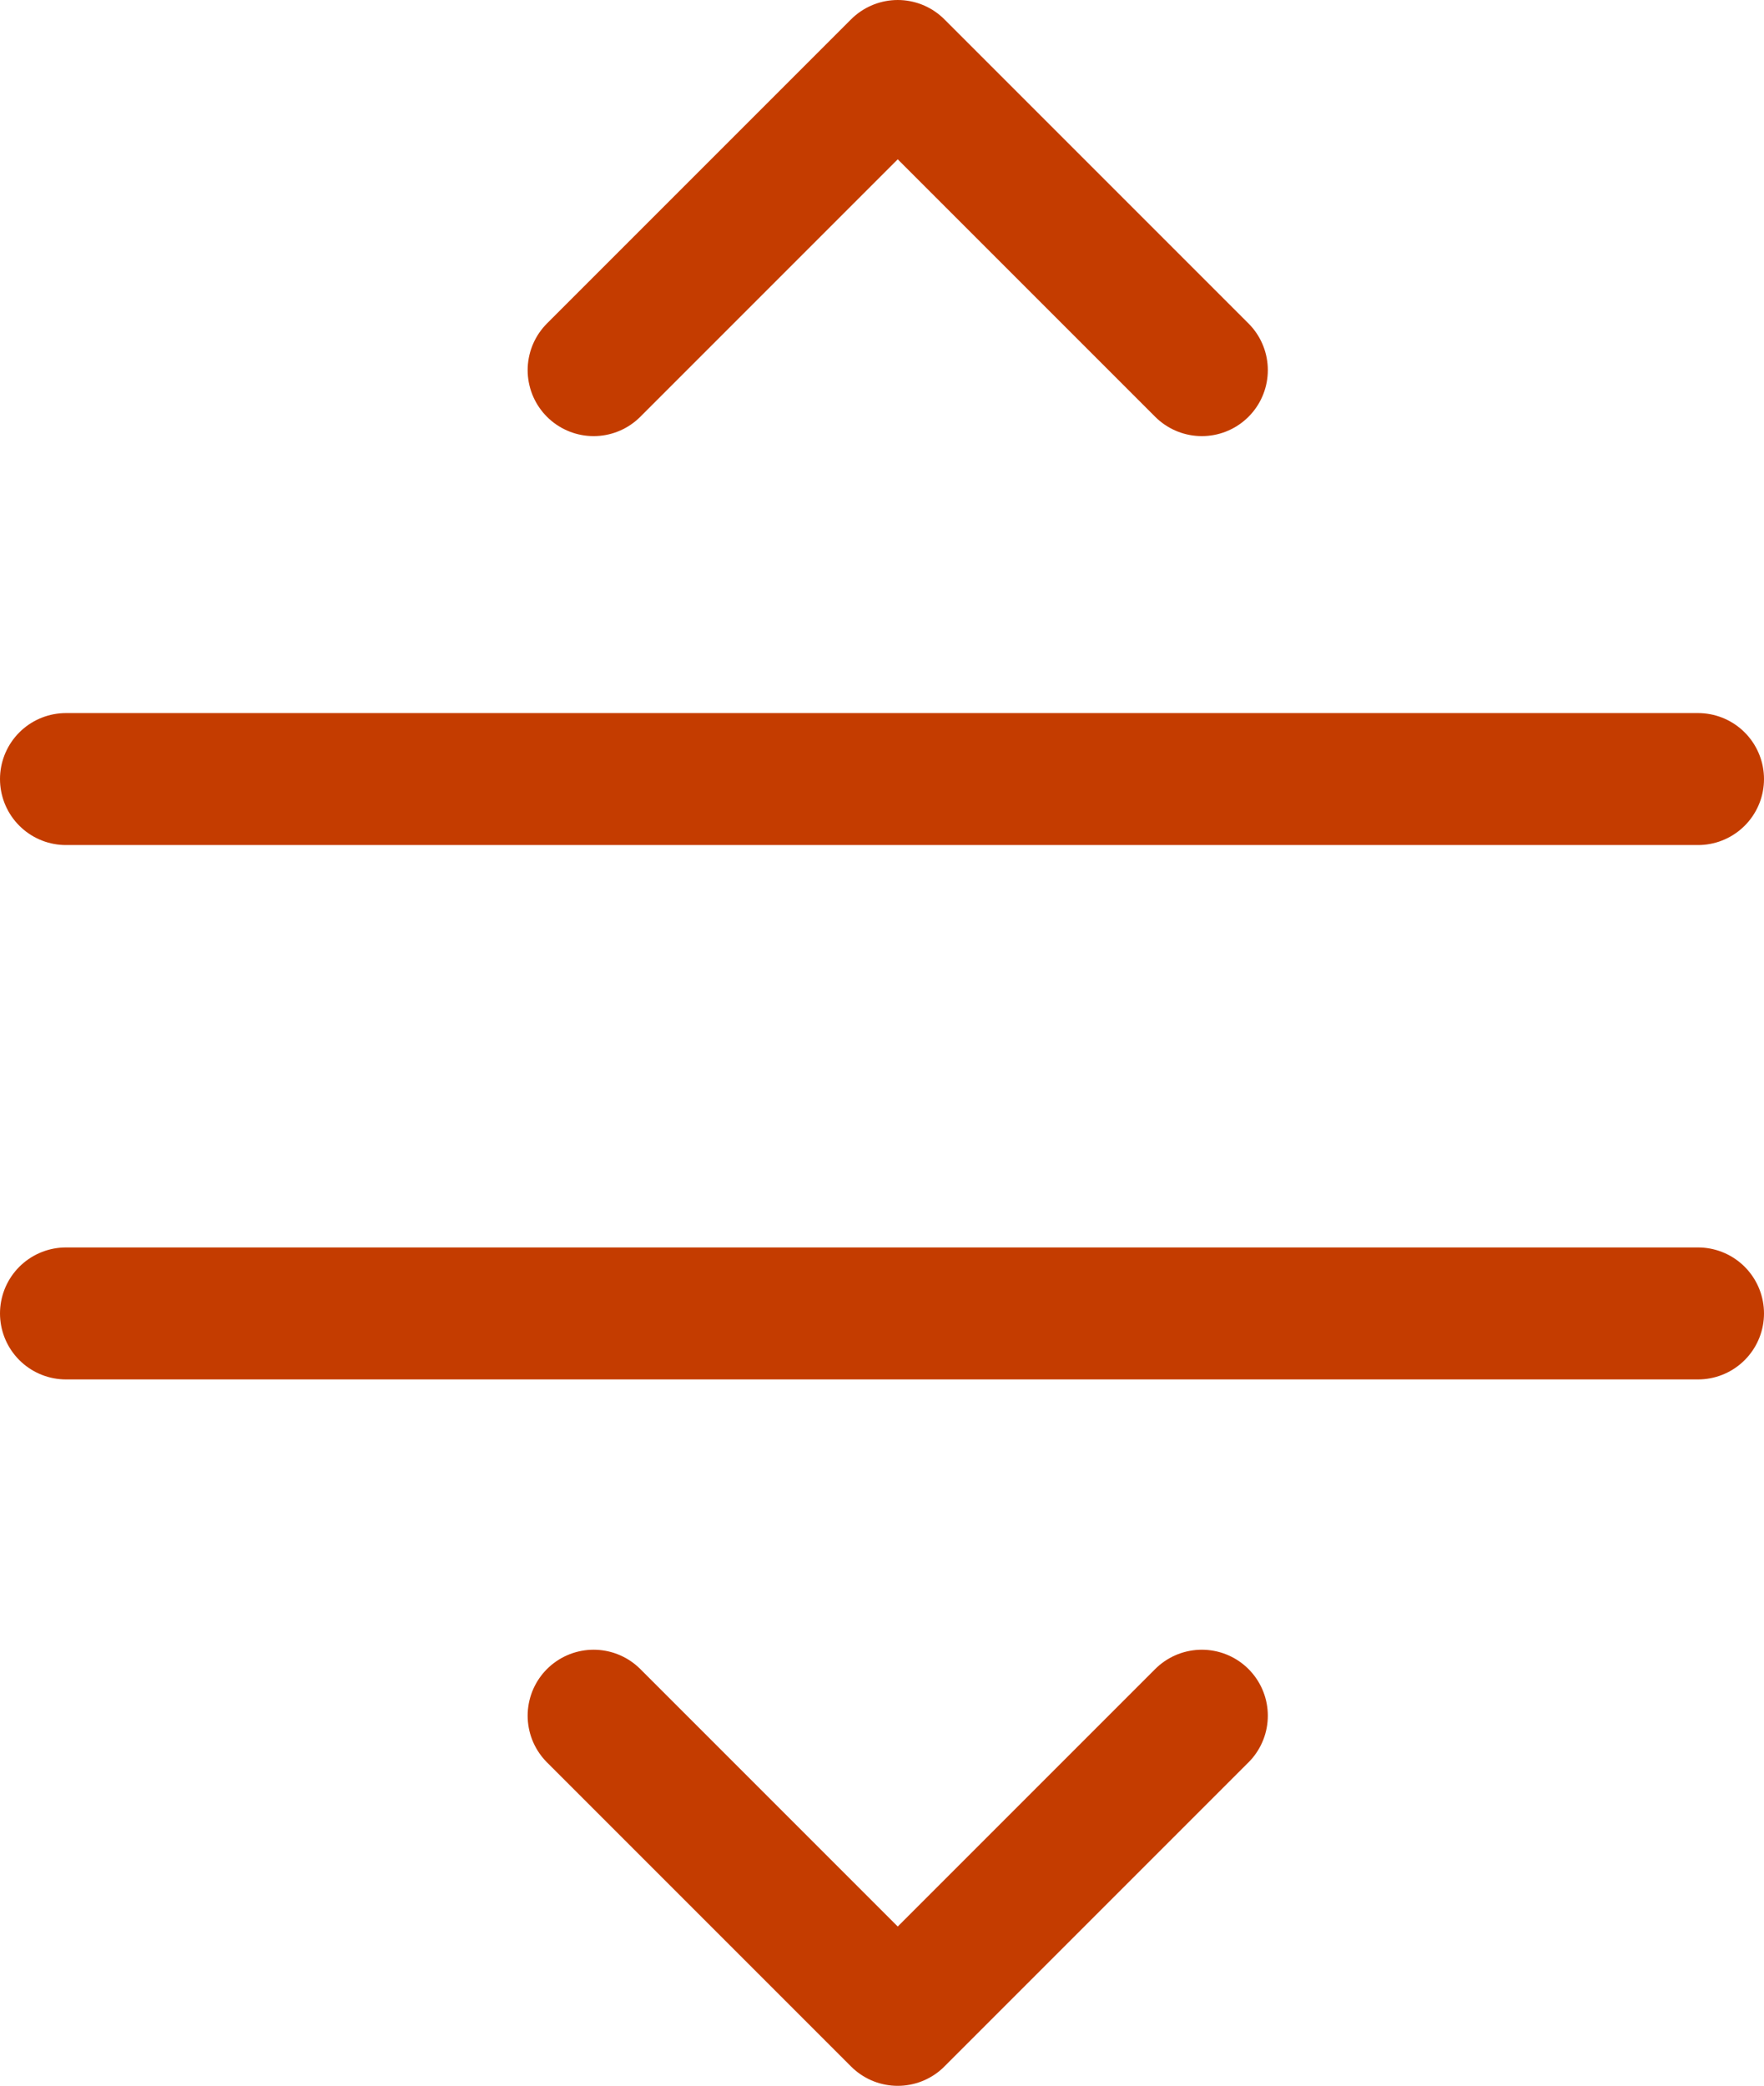 
<svg xmlns="http://www.w3.org/2000/svg" width="26.735" height="31.609" viewBox="0 0 26.735 31.609">
  
<g id="Group_51" data-name="Group 51" transform="translate(-957.123 -127.685)">
    
<g id="Group_50" data-name="Group 50" transform="translate(292.674 79.964)">
      
<line id="Line_16" data-name="Line 16" x2="24.735" transform="translate(665.449 59.527)" fill="none" stroke="#C43C00" stroke-linecap="round" stroke-miterlimit="10" stroke-width="2"></line>
      
<line id="Line_18" data-name="Line 18" x2="24.735" transform="translate(665.449 67.625)" fill="none" stroke="#C43C00" stroke-linecap="round" stroke-miterlimit="10" stroke-width="2"></line>
    </g>
    
<path id="Path_139" data-name="Path 139" d="M-783.88-3505.315l4.609,4.609,4.609-4.609" transform="translate(1750 3659)" fill="none" stroke="#C43C00" stroke-linecap="round" stroke-linejoin="round" stroke-width="2"></path>
    
<path id="Path_140" data-name="Path 140" d="M-783.88-3505.315l4.609,4.609,4.609-4.609" transform="translate(191.458 -3372.021) rotate(180)" fill="none" stroke="#C43C00" stroke-linecap="round" stroke-linejoin="round" stroke-width="2"></path>
  </g>
</svg>